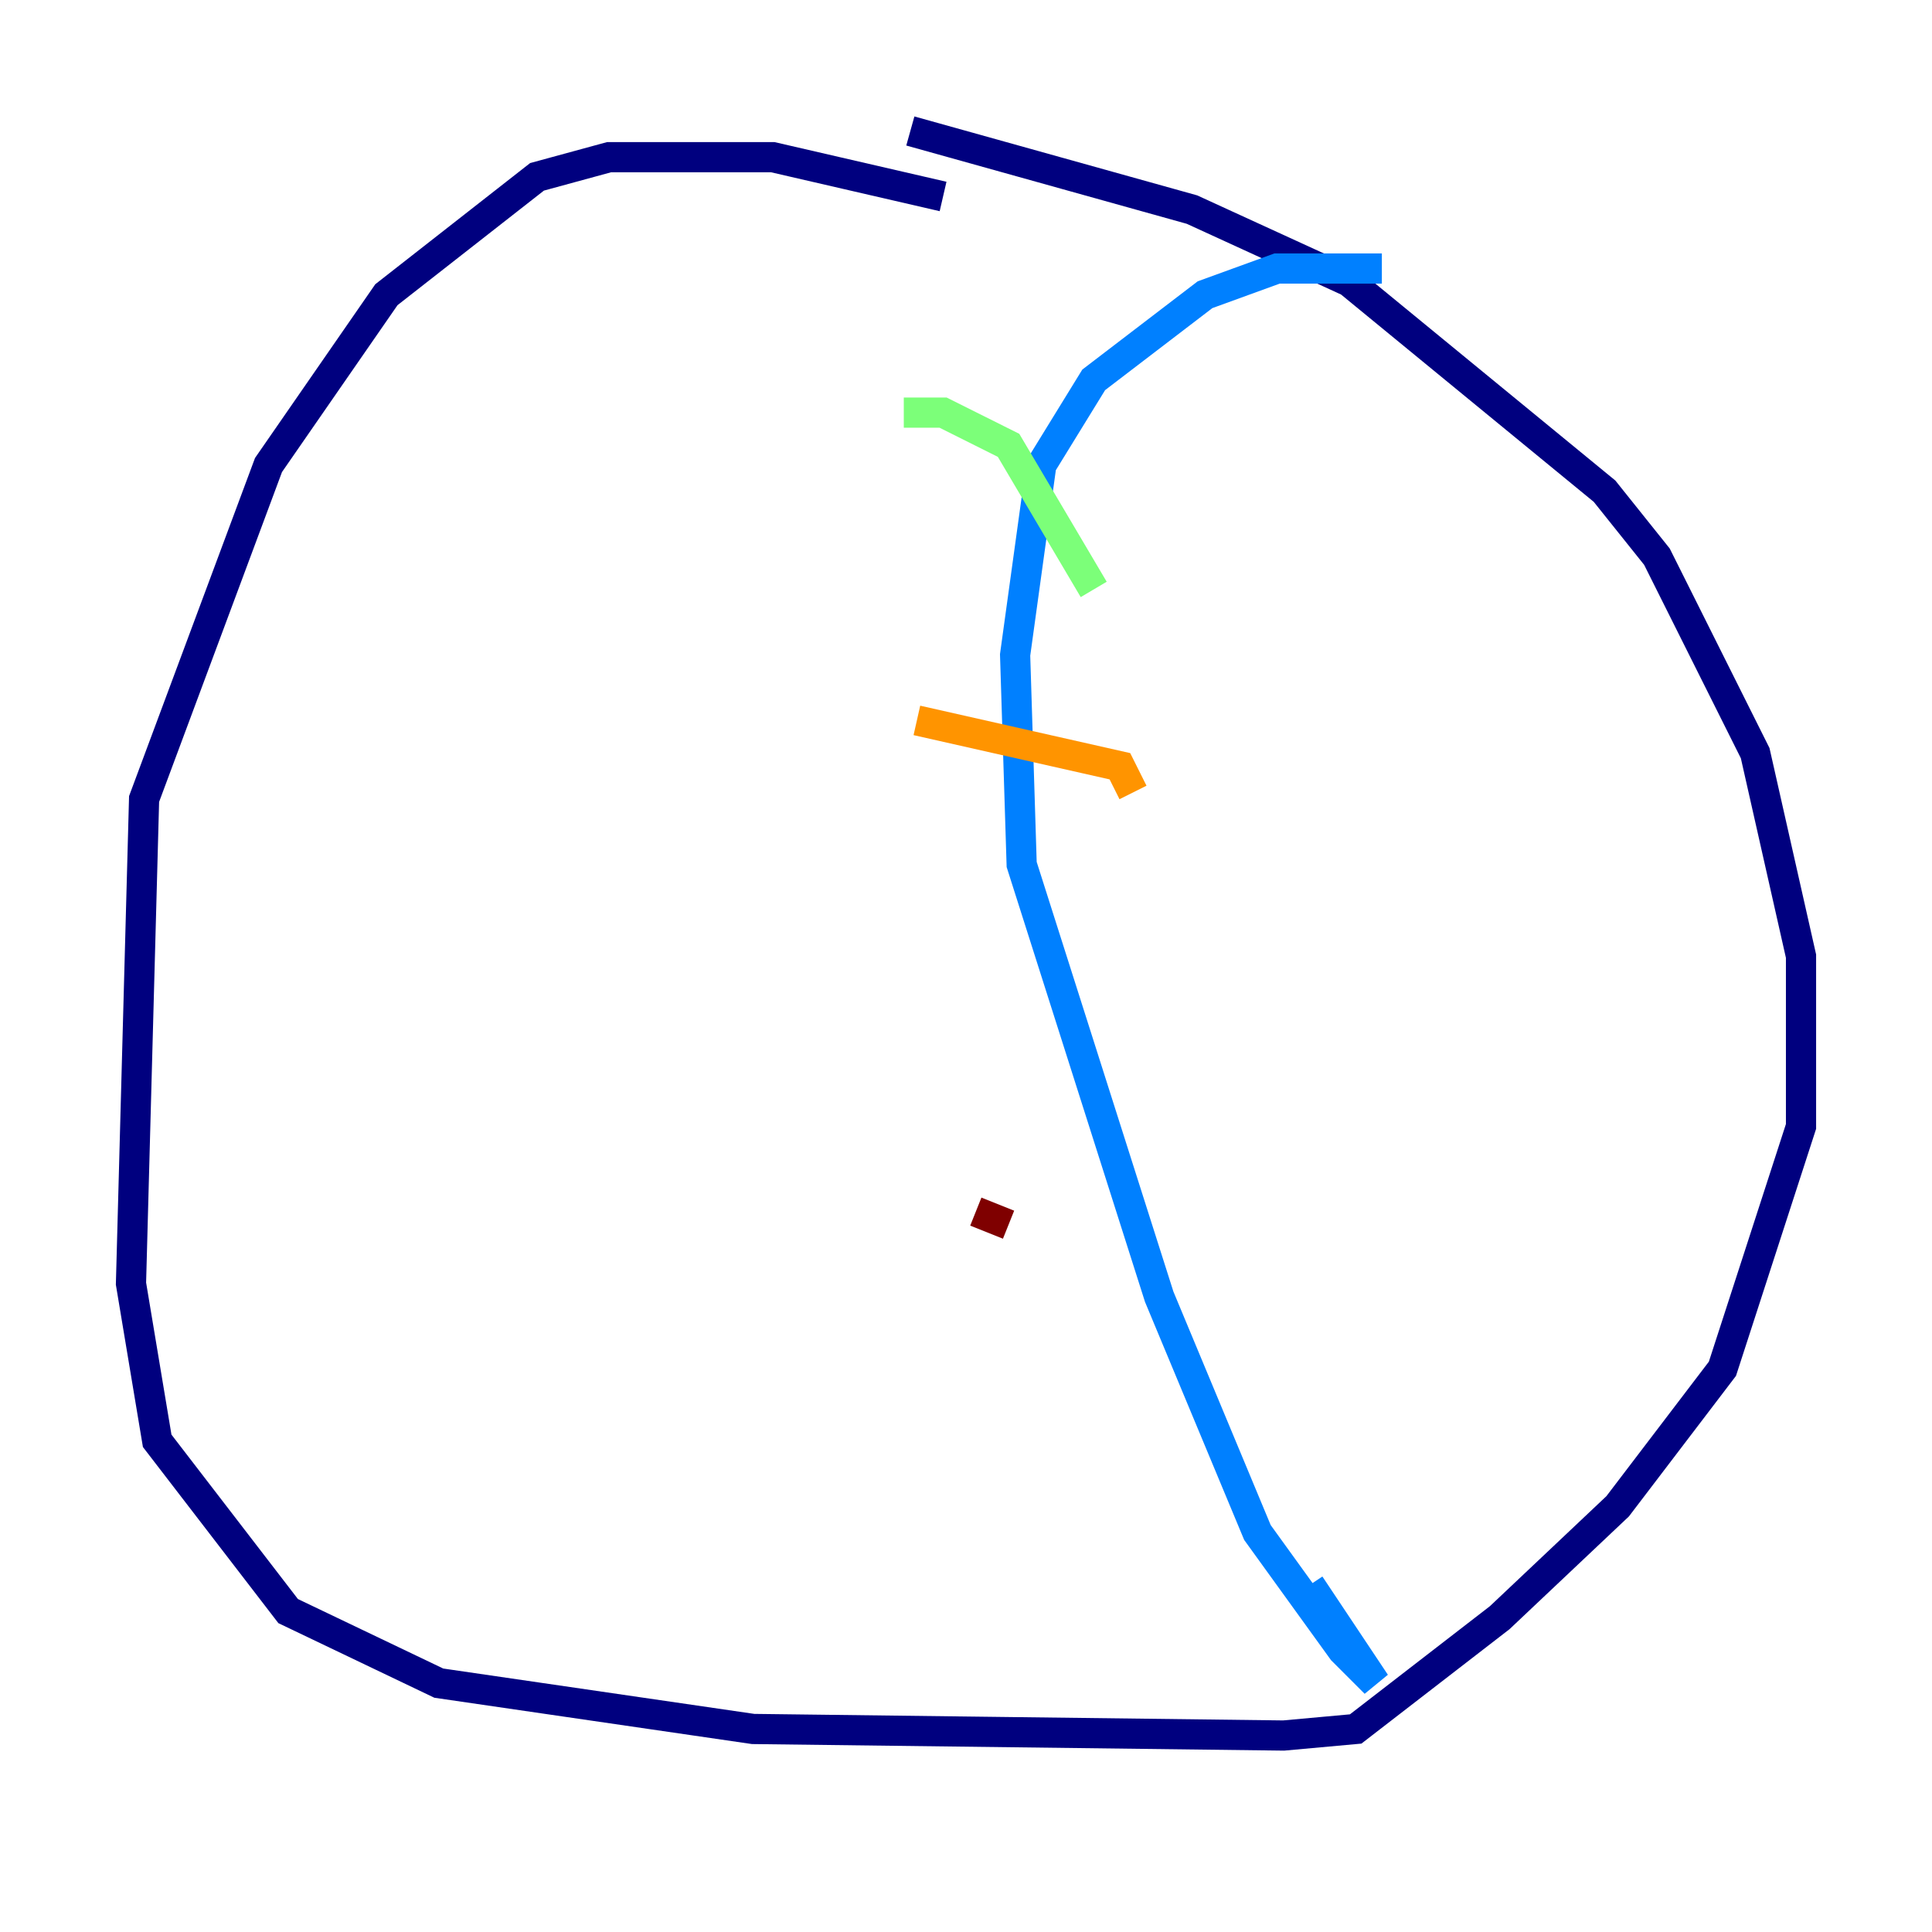 <?xml version="1.0" encoding="utf-8" ?>
<svg baseProfile="tiny" height="128" version="1.2" viewBox="0,0,128,128" width="128" xmlns="http://www.w3.org/2000/svg" xmlns:ev="http://www.w3.org/2001/xml-events" xmlns:xlink="http://www.w3.org/1999/xlink"><defs /><polyline fill="none" points="62.481,13.017 51.2,10.414 40.352,10.414 35.58,11.715 25.6,19.525 17.79,30.807 9.546,52.936 8.678,85.044 10.414,95.458 19.091,106.739 29.071,111.512 49.898,114.549 85.044,114.983 89.817,114.549 99.363,107.173 107.173,99.797 114.115,90.685 119.322,74.63 119.322,63.349 116.285,49.898 109.776,36.881 106.305,32.542 89.383,18.658 78.969,13.885 60.312,8.678" stroke="#00007f" stroke-width="2" /><polyline fill="none" points="91.552,17.79 84.61,17.79 79.837,19.525 72.461,25.166 68.99,30.807 67.254,43.39 67.688,57.275 76.8,85.912 83.308,101.532 88.949,109.342 91.119,111.512 86.78,105.003" stroke="#0080ff" stroke-width="2" /><polyline fill="none" points="59.878,27.336 62.481,27.336 66.82,29.505 72.461,39.051" stroke="#7cff79" stroke-width="2" /><polyline fill="none" points="60.746,47.729 74.197,50.766 75.064,52.502" stroke="#ff9400" stroke-width="2" /><polyline fill="none" points="64.651,80.271 66.82,81.139" stroke="#7f0000" stroke-width="2" /></svg>